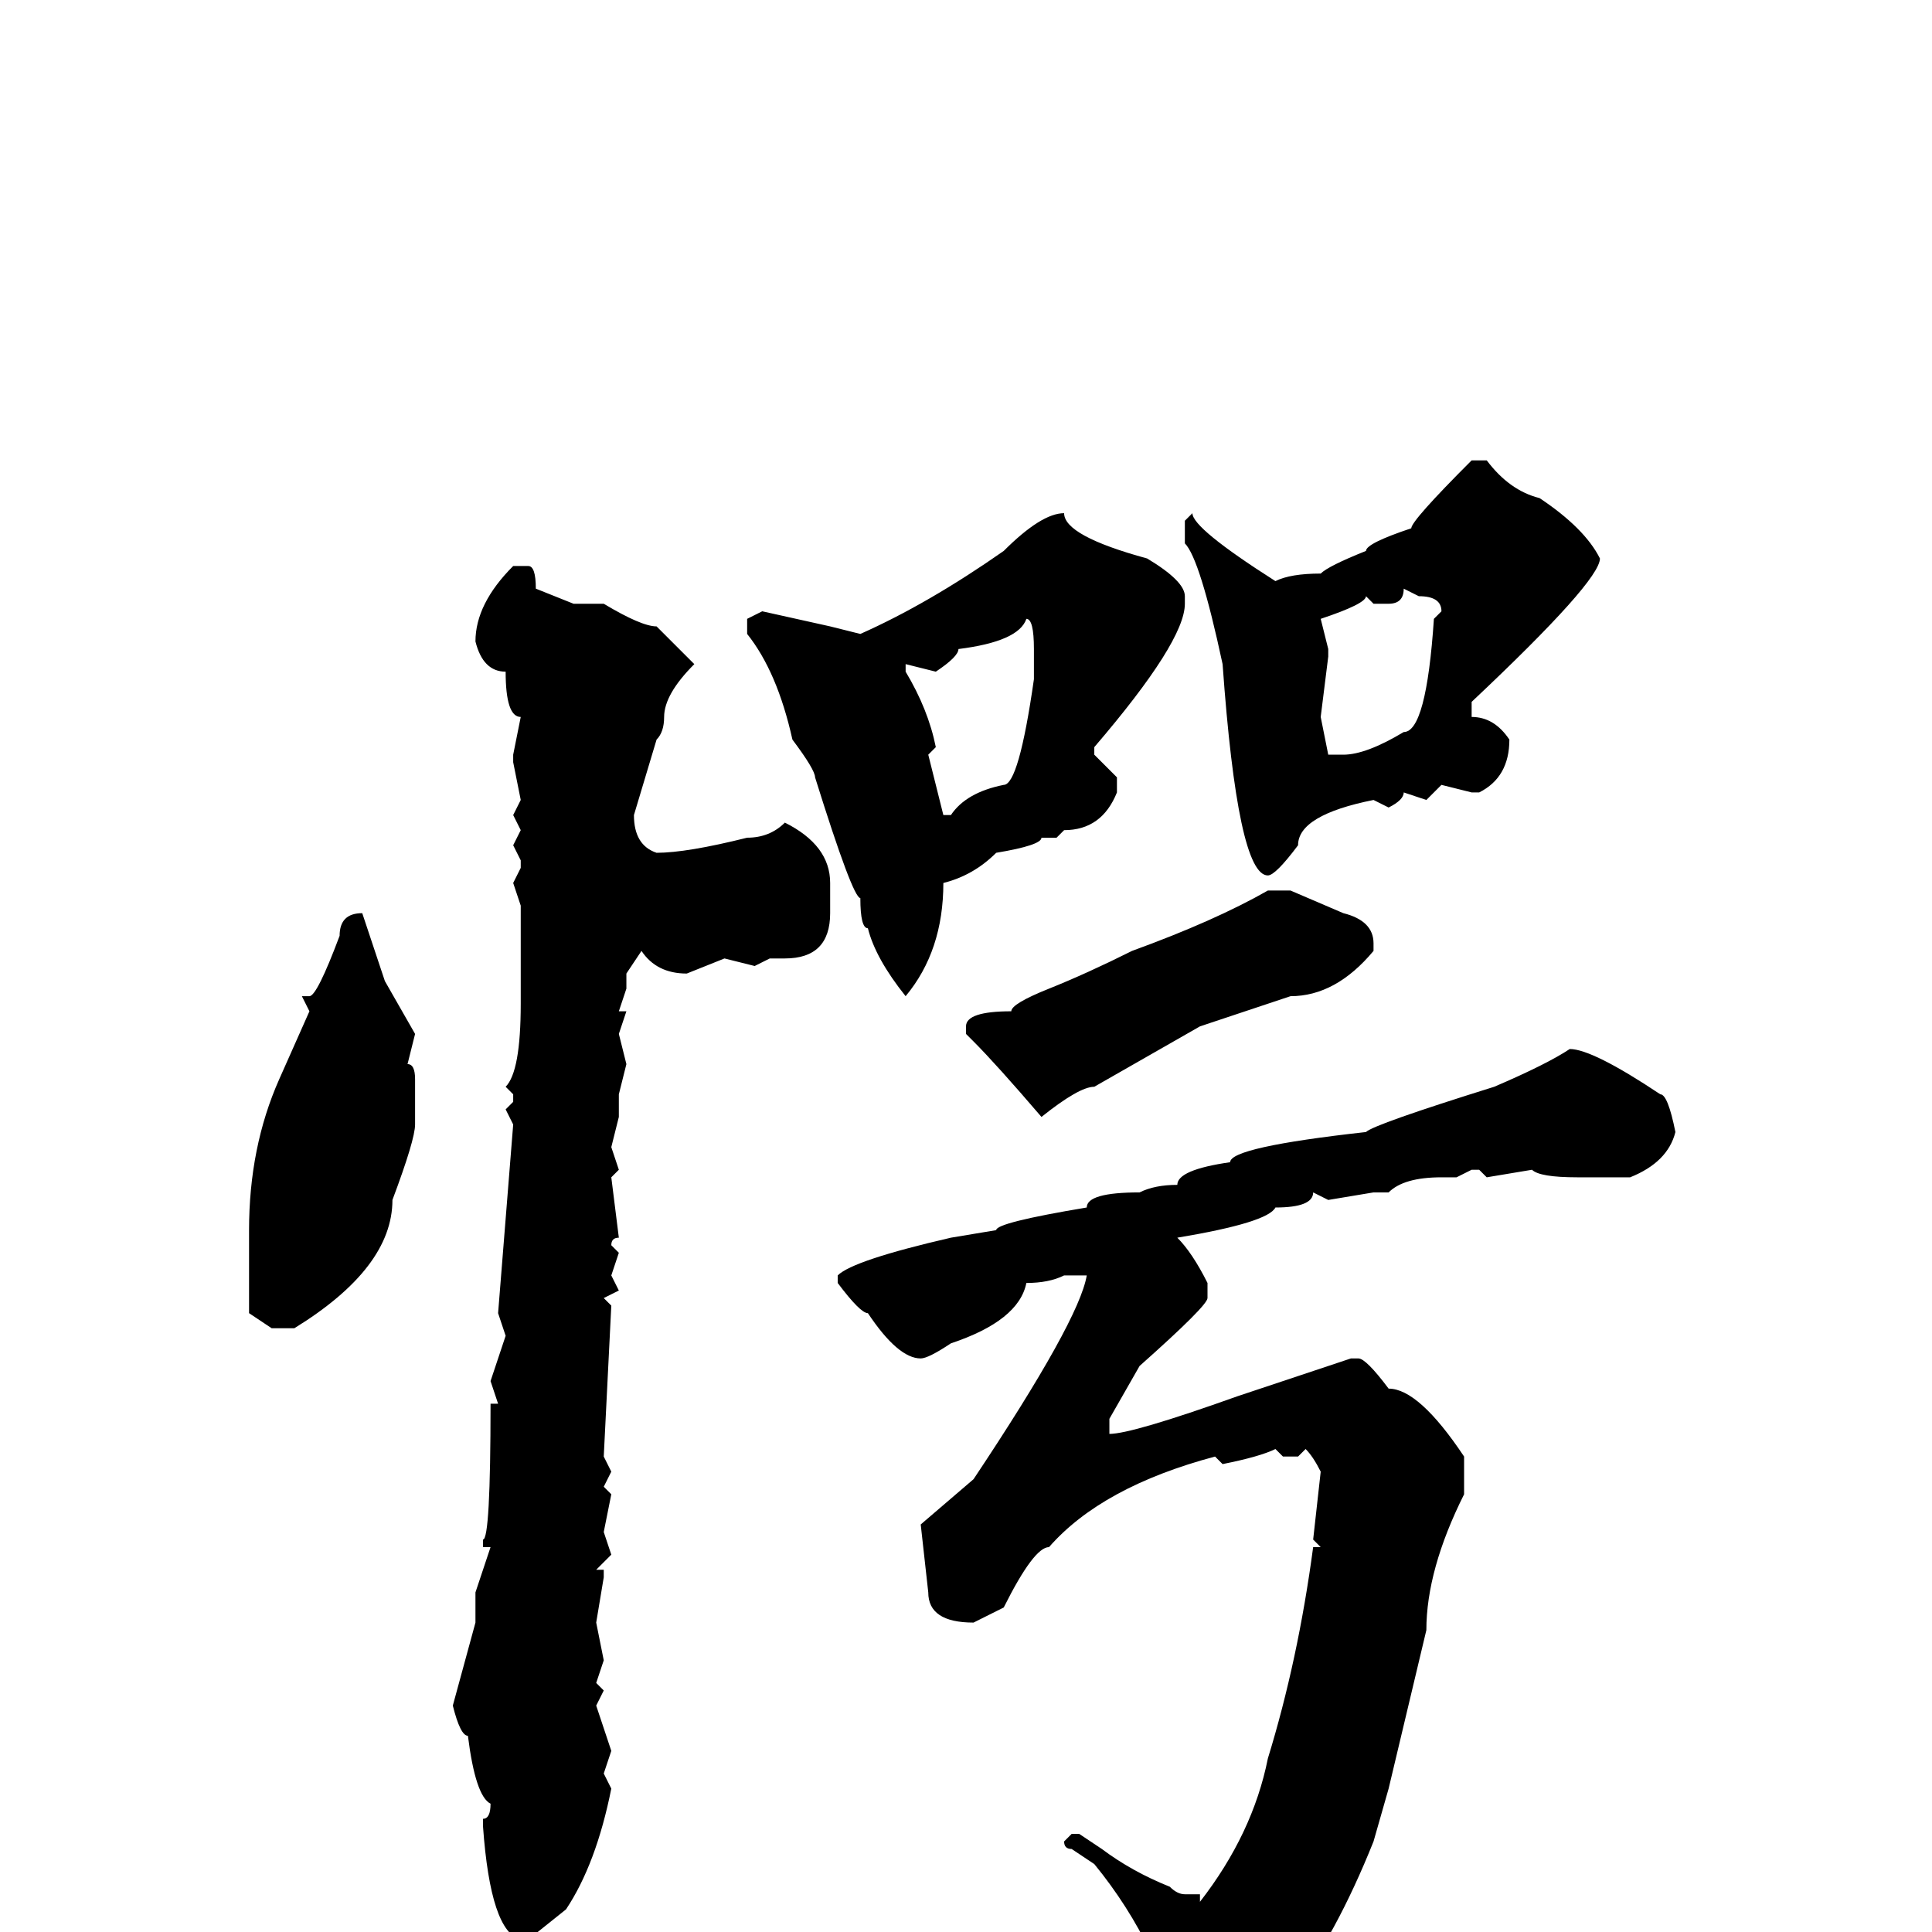 <svg xmlns="http://www.w3.org/2000/svg" viewBox="0 -256 256 256">
	<path fill="#000000" d="M195 -195H197Q200 -191 204 -190Q210 -186 212 -182Q212 -179 195 -163V-161Q198 -161 200 -158Q200 -153 196 -151H195L191 -152L189 -150L186 -151Q186 -150 184 -149L182 -150Q172 -148 172 -144Q169 -140 168 -140Q164 -140 162 -168Q159 -182 157 -184V-187L158 -188Q158 -186 169 -179Q171 -180 175 -180Q176 -181 181 -183Q181 -184 187 -186Q187 -187 195 -195ZM141 -188Q141 -185 152 -182Q157 -179 157 -177V-176Q157 -171 145 -157V-156L148 -153V-151Q146 -146 141 -146L140 -145H138Q138 -144 132 -143Q129 -140 125 -139Q125 -130 120 -124Q116 -129 115 -133Q114 -133 114 -137Q113 -137 108 -153Q108 -154 105 -158Q103 -167 99 -172V-174L101 -175L110 -173L114 -172Q123 -176 133 -183Q138 -188 141 -188ZM68 -181H70Q71 -181 71 -178L76 -176H80Q85 -173 87 -173L92 -168Q88 -164 88 -161Q88 -159 87 -158L84 -148Q84 -144 87 -143Q91 -143 99 -145Q102 -145 104 -147Q110 -144 110 -139V-135Q110 -129 104 -129H102L100 -128L96 -129L91 -127Q87 -127 85 -130L83 -127V-125L82 -122H83L82 -119L83 -115L82 -111V-108L81 -104L82 -101L81 -100L82 -92Q81 -92 81 -91L82 -90L81 -87L82 -85L80 -84L81 -83L80 -63L81 -61L80 -59L81 -58L80 -53L81 -50L79 -48H80V-47L79 -41L80 -36L79 -33L80 -32L79 -30L81 -24L80 -21L81 -19Q79 -9 75 -3L70 1H69Q65 0 64 -14V-15Q65 -15 65 -17Q63 -18 62 -26Q61 -26 60 -30L63 -41V-45L65 -51H64V-52Q65 -52 65 -70H66L65 -73L67 -79L66 -82L68 -107L67 -109L68 -110V-111L67 -112Q69 -114 69 -123V-136L68 -139L69 -141V-142L68 -144L69 -146L68 -148L69 -150L68 -155H69H68V-156L69 -161Q67 -161 67 -167Q64 -167 63 -171Q63 -176 68 -181ZM186 -178Q186 -176 184 -176H182L181 -177Q181 -176 175 -174L176 -170V-169L175 -161L176 -156H178Q181 -156 186 -159Q189 -159 190 -174L191 -175Q191 -177 188 -177ZM136 -174Q135 -171 127 -170Q127 -169 124 -167L120 -168V-167Q123 -162 124 -157L123 -156L125 -148H126Q128 -151 133 -152Q135 -152 137 -166V-169V-170Q137 -174 136 -174ZM171 -138L178 -135Q182 -134 182 -131V-130Q177 -124 171 -124L159 -120L145 -112Q143 -112 138 -108Q132 -115 129 -118L128 -119V-120Q128 -122 134 -122Q134 -123 139 -125Q144 -127 150 -130Q161 -134 168 -138ZM48 -135L51 -126L55 -119L54 -115Q55 -115 55 -113V-110V-107Q55 -105 52 -97Q52 -88 39 -80H36L33 -82V-93Q33 -104 37 -113L41 -122L40 -124H41Q42 -124 45 -132Q45 -135 48 -135ZM208 -117Q211 -117 220 -111Q221 -111 222 -106Q221 -102 216 -100H209Q204 -100 203 -101L197 -100L196 -101H195L193 -100H191Q186 -100 184 -98H182L176 -97L174 -98Q174 -96 169 -96Q168 -94 156 -92Q158 -90 160 -86V-84Q160 -83 151 -75L147 -68V-67V-66Q150 -66 164 -71L179 -76H180Q181 -76 184 -72Q188 -72 194 -63V-58Q189 -48 189 -40L184 -19L182 -12Q172 13 158 19H157V16Q154 2 145 -9L142 -11Q141 -11 141 -12L142 -13H143L146 -11Q150 -8 155 -6Q156 -5 157 -5H159V-4Q166 -13 168 -23Q172 -36 174 -51H175L174 -52L175 -61Q174 -63 173 -64L172 -63H170L169 -64Q167 -63 162 -62L161 -63Q146 -59 139 -51Q137 -51 133 -43L129 -41Q123 -41 123 -45L122 -54L129 -60Q143 -81 144 -87H141Q139 -86 136 -86Q135 -81 126 -78Q123 -76 122 -76Q119 -76 115 -82Q114 -82 111 -86V-87Q113 -89 126 -92L132 -93Q132 -94 144 -96Q144 -98 151 -98Q153 -99 156 -99Q156 -101 163 -102Q163 -104 181 -106Q182 -107 198 -112Q205 -115 208 -117Z"/>
</svg>